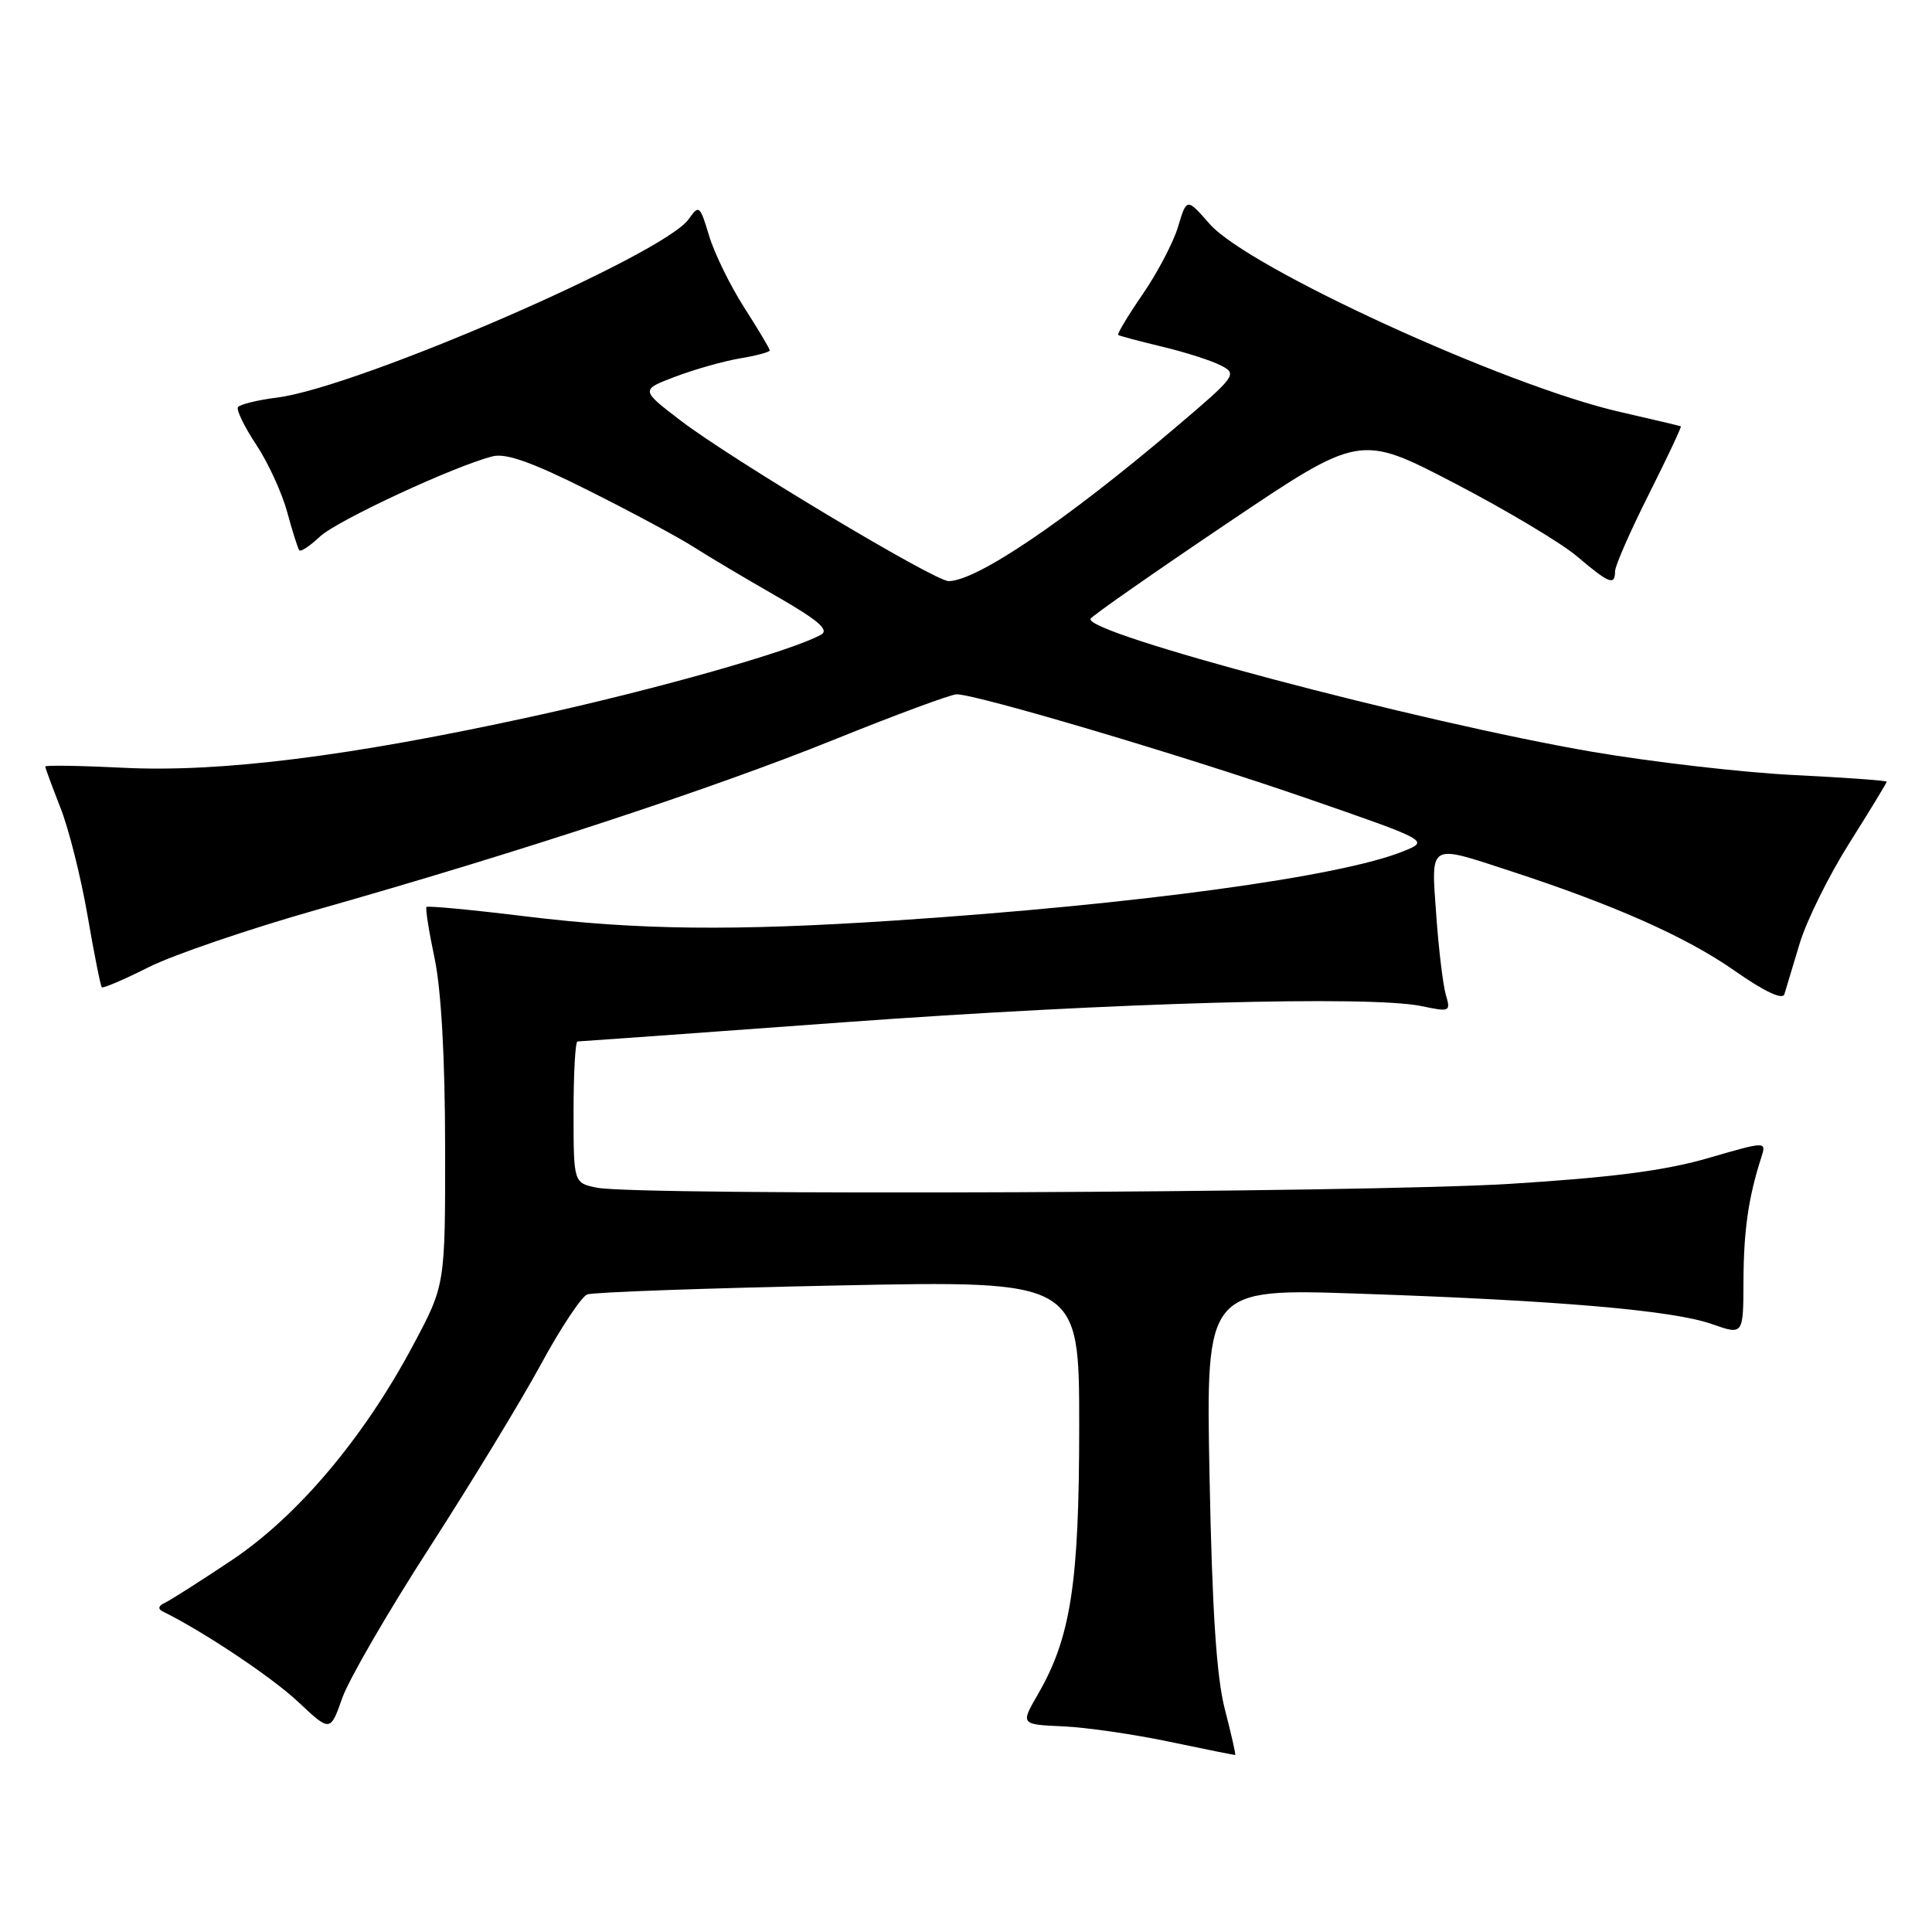 <?xml version="1.0" encoding="UTF-8" standalone="no"?>
<!DOCTYPE svg PUBLIC "-//W3C//DTD SVG 1.1//EN" "http://www.w3.org/Graphics/SVG/1.1/DTD/svg11.dtd" >
<svg xmlns="http://www.w3.org/2000/svg" xmlns:xlink="http://www.w3.org/1999/xlink" version="1.1" viewBox="0 0 256 256">
 <g >
 <path fill="currentColor"
d=" M 162.30 226.49 C 161.19 222.19 160.62 213.49 160.27 195.61 C 159.79 170.72 159.79 170.72 180.15 171.42 C 206.59 172.32 221.69 173.63 226.85 175.45 C 231.00 176.91 231.00 176.91 231.02 169.71 C 231.05 163.02 231.67 158.68 233.38 153.36 C 234.07 151.21 234.07 151.21 226.28 153.47 C 220.59 155.12 213.53 156.03 200.00 156.87 C 180.68 158.06 84.56 158.46 79.12 157.38 C 76.00 156.75 76.00 156.75 76.00 147.38 C 76.00 142.22 76.23 138.00 76.52 138.00 C 76.80 138.00 92.67 136.86 111.77 135.46 C 147.66 132.84 181.60 131.89 188.39 133.32 C 192.13 134.11 192.24 134.05 191.58 131.82 C 191.21 130.54 190.63 125.79 190.31 121.25 C 189.62 111.60 189.21 111.84 200.12 115.41 C 213.88 119.90 223.42 124.14 229.76 128.57 C 233.79 131.39 236.20 132.53 236.44 131.74 C 236.64 131.06 237.56 128.03 238.47 125.00 C 239.39 121.97 242.35 115.98 245.07 111.68 C 247.78 107.38 250.00 103.73 250.00 103.58 C 250.00 103.43 244.49 103.03 237.75 102.70 C 231.01 102.37 218.97 100.98 211.00 99.62 C 188.09 95.69 143.37 83.83 144.51 81.98 C 144.78 81.55 152.92 75.86 162.59 69.35 C 180.18 57.50 180.18 57.50 192.68 64.00 C 199.56 67.58 206.90 71.96 209.00 73.75 C 213.20 77.32 214.00 77.64 214.00 75.71 C 214.00 74.99 216.01 70.40 218.47 65.51 C 220.93 60.61 222.84 56.55 222.72 56.49 C 222.60 56.43 218.93 55.56 214.56 54.56 C 199.42 51.09 165.40 35.50 160.30 29.69 C 157.25 26.22 157.25 26.22 156.11 30.01 C 155.49 32.10 153.37 36.14 151.41 38.99 C 149.45 41.84 147.99 44.28 148.17 44.39 C 148.35 44.51 150.97 45.21 154.00 45.94 C 157.03 46.66 160.53 47.78 161.78 48.43 C 163.99 49.55 163.78 49.84 155.78 56.63 C 141.22 69.00 129.40 77.00 125.69 77.00 C 123.83 77.00 96.88 60.85 90.19 55.73 C 84.87 51.66 84.87 51.66 89.48 49.91 C 92.01 48.95 95.86 47.86 98.04 47.49 C 100.22 47.13 102.00 46.65 102.00 46.43 C 102.00 46.22 100.47 43.65 98.60 40.73 C 96.73 37.81 94.64 33.52 93.95 31.21 C 92.74 27.20 92.62 27.10 91.26 29.03 C 87.97 33.73 47.38 51.33 36.72 52.68 C 34.09 53.01 31.75 53.59 31.53 53.96 C 31.30 54.33 32.39 56.57 33.96 58.94 C 35.53 61.30 37.37 65.32 38.06 67.87 C 38.75 70.42 39.47 72.69 39.66 72.92 C 39.85 73.15 41.08 72.34 42.38 71.11 C 44.66 68.97 60.24 61.73 65.30 60.46 C 67.06 60.02 70.59 61.28 78.01 65.01 C 83.67 67.84 89.91 71.20 91.90 72.47 C 93.88 73.74 98.83 76.68 102.90 79.01 C 108.44 82.20 109.92 83.47 108.79 84.10 C 104.94 86.25 86.96 91.35 70.57 94.93 C 46.33 100.23 29.15 102.38 16.25 101.73 C 10.61 101.45 6.00 101.38 6.00 101.57 C 6.00 101.77 6.91 104.22 8.01 107.03 C 9.12 109.84 10.73 116.27 11.60 121.32 C 12.47 126.37 13.32 130.64 13.49 130.82 C 13.66 130.99 16.43 129.80 19.65 128.18 C 22.87 126.55 32.92 123.12 42.00 120.54 C 68.57 113.01 94.40 104.51 110.44 98.04 C 118.66 94.72 126.01 92.00 126.76 92.00 C 129.43 92.00 156.68 100.09 172.95 105.71 C 189.39 111.40 189.39 111.40 185.99 112.78 C 177.70 116.17 150.64 119.85 118.50 121.98 C 97.27 123.38 84.51 123.24 69.70 121.43 C 62.61 120.56 56.68 120.00 56.51 120.18 C 56.35 120.35 56.83 123.42 57.59 127.00 C 58.46 131.13 58.97 140.20 58.98 151.88 C 59.00 170.26 59.00 170.26 54.77 178.19 C 48.22 190.50 39.47 200.87 30.70 206.74 C 26.55 209.51 22.56 212.05 21.83 212.39 C 20.99 212.77 20.89 213.19 21.55 213.52 C 26.91 216.15 36.05 222.25 39.50 225.50 C 43.76 229.50 43.76 229.50 45.35 225.00 C 46.22 222.53 51.44 213.53 56.94 205.01 C 62.44 196.48 69.07 185.58 71.67 180.79 C 74.27 175.99 77.04 171.82 77.81 171.52 C 78.59 171.22 93.57 170.69 111.11 170.33 C 143.00 169.68 143.00 169.68 143.00 188.94 C 143.00 209.78 141.89 216.98 137.53 224.50 C 135.22 228.50 135.22 228.50 140.86 228.75 C 143.96 228.89 150.32 229.81 155.00 230.80 C 159.68 231.78 163.58 232.57 163.67 232.54 C 163.77 232.51 163.15 229.79 162.30 226.49 Z "/>
</g>
</svg>